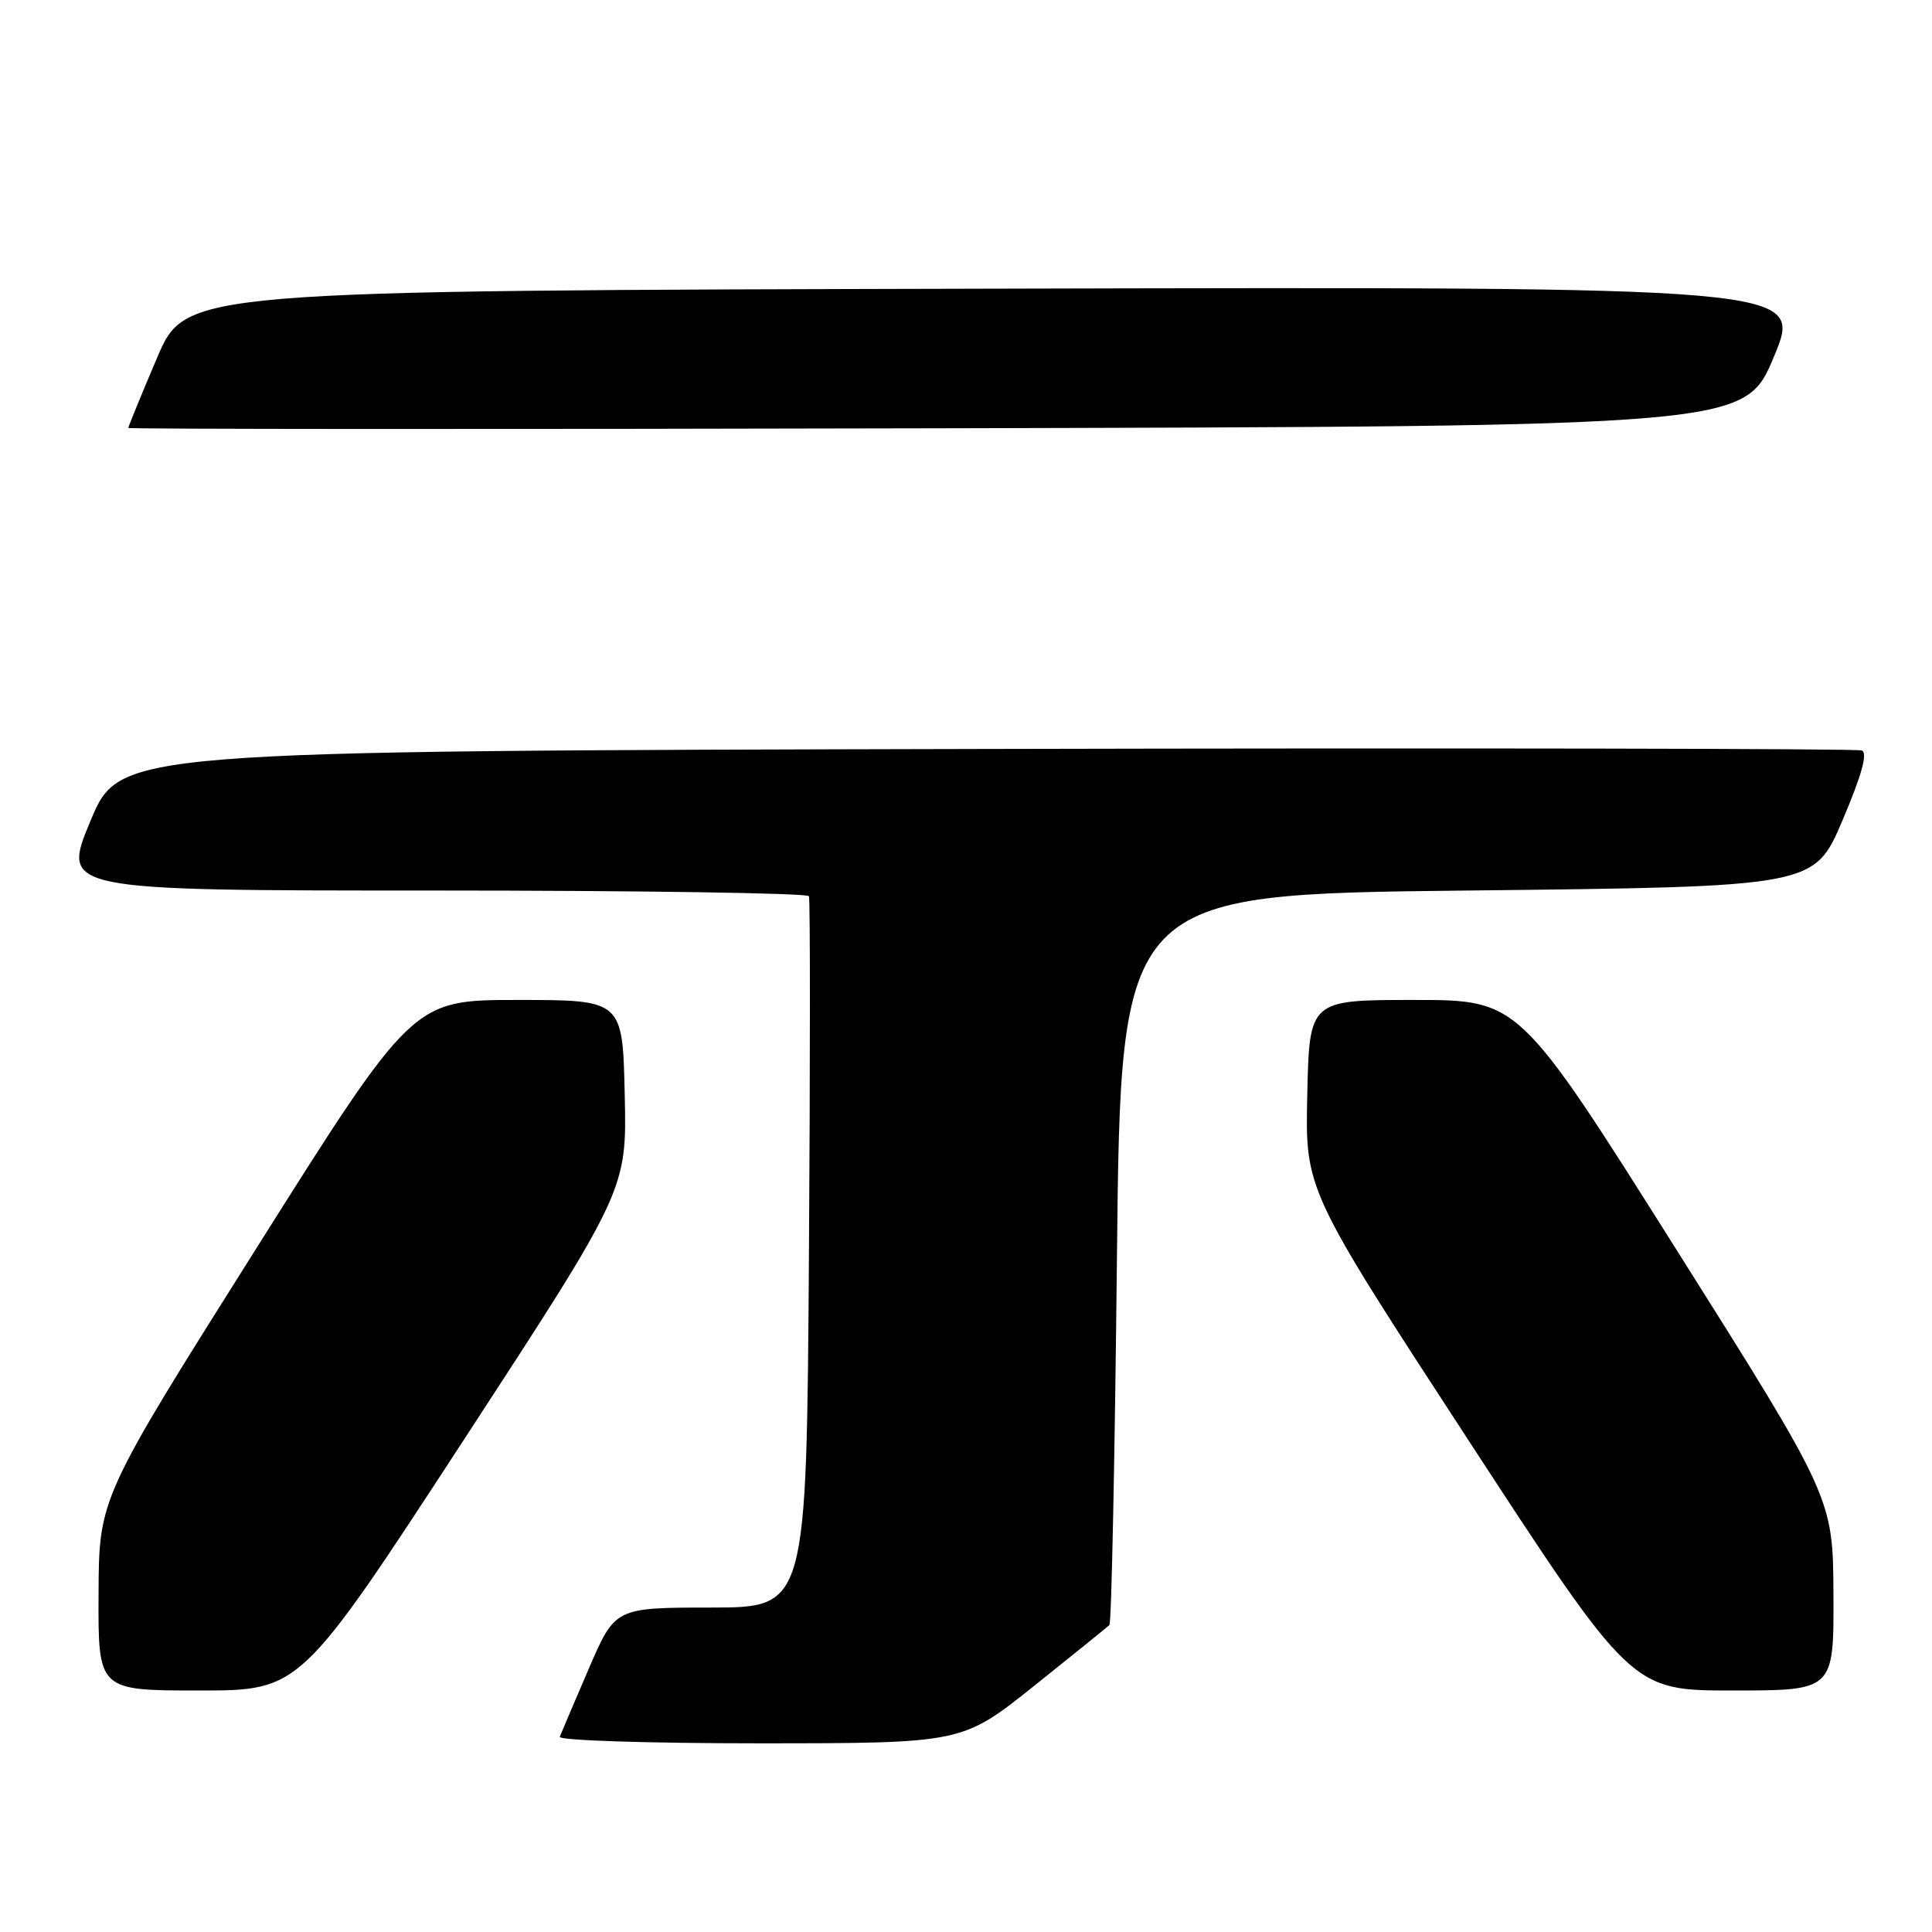 <?xml version="1.0" encoding="UTF-8" standalone="no"?>
<!DOCTYPE svg PUBLIC "-//W3C//DTD SVG 1.1//EN" "http://www.w3.org/Graphics/SVG/1.1/DTD/svg11.dtd" >
<svg xmlns="http://www.w3.org/2000/svg" xmlns:xlink="http://www.w3.org/1999/xlink" version="1.1" viewBox="0 0 256 256">
 <g >
 <path fill="currentColor"
d=" M 137.00 223.41 C 142.22 219.23 146.72 215.60 147.00 215.33 C 147.28 215.06 147.72 193.16 148.00 166.67 C 148.50 118.50 148.50 118.50 194.45 118.00 C 240.39 117.50 240.39 117.50 244.14 108.70 C 246.71 102.65 247.51 99.75 246.69 99.44 C 246.04 99.19 193.83 99.10 130.69 99.24 C 15.87 99.50 15.87 99.50 12.00 108.75 C 8.13 118.00 8.13 118.00 57.50 118.00 C 84.66 118.00 107.02 118.34 107.19 118.75 C 107.36 119.16 107.36 140.54 107.19 166.25 C 106.87 213.00 106.87 213.00 94.19 213.01 C 81.50 213.02 81.50 213.02 78.00 221.15 C 76.08 225.62 74.35 229.66 74.17 230.14 C 73.98 230.61 85.91 231.00 100.67 231.00 C 127.50 230.99 127.50 230.99 137.00 223.41 Z  M 61.43 190.83 C 83.06 157.66 83.06 157.66 82.78 145.08 C 82.50 132.50 82.50 132.50 68.60 132.50 C 54.70 132.50 54.70 132.50 33.91 165.50 C 13.11 198.50 13.11 198.50 13.06 211.25 C 13.00 224.00 13.00 224.00 26.40 224.00 C 39.80 224.00 39.80 224.00 61.43 190.83 Z  M 242.94 211.25 C 242.88 198.50 242.88 198.50 222.08 165.50 C 201.28 132.50 201.28 132.50 187.39 132.50 C 173.50 132.50 173.50 132.50 173.22 145.08 C 172.94 157.66 172.94 157.66 194.57 190.83 C 216.20 224.00 216.20 224.00 229.60 224.00 C 243.00 224.00 243.00 224.00 242.94 211.25 Z  M 235.06 47.25 C 238.91 37.99 238.91 37.99 131.76 38.25 C 24.61 38.50 24.61 38.50 20.80 47.44 C 18.71 52.36 17.00 56.53 17.00 56.70 C 17.00 56.87 65.20 56.89 124.10 56.75 C 231.20 56.50 231.20 56.50 235.06 47.25 Z "/>
</g>
</svg>